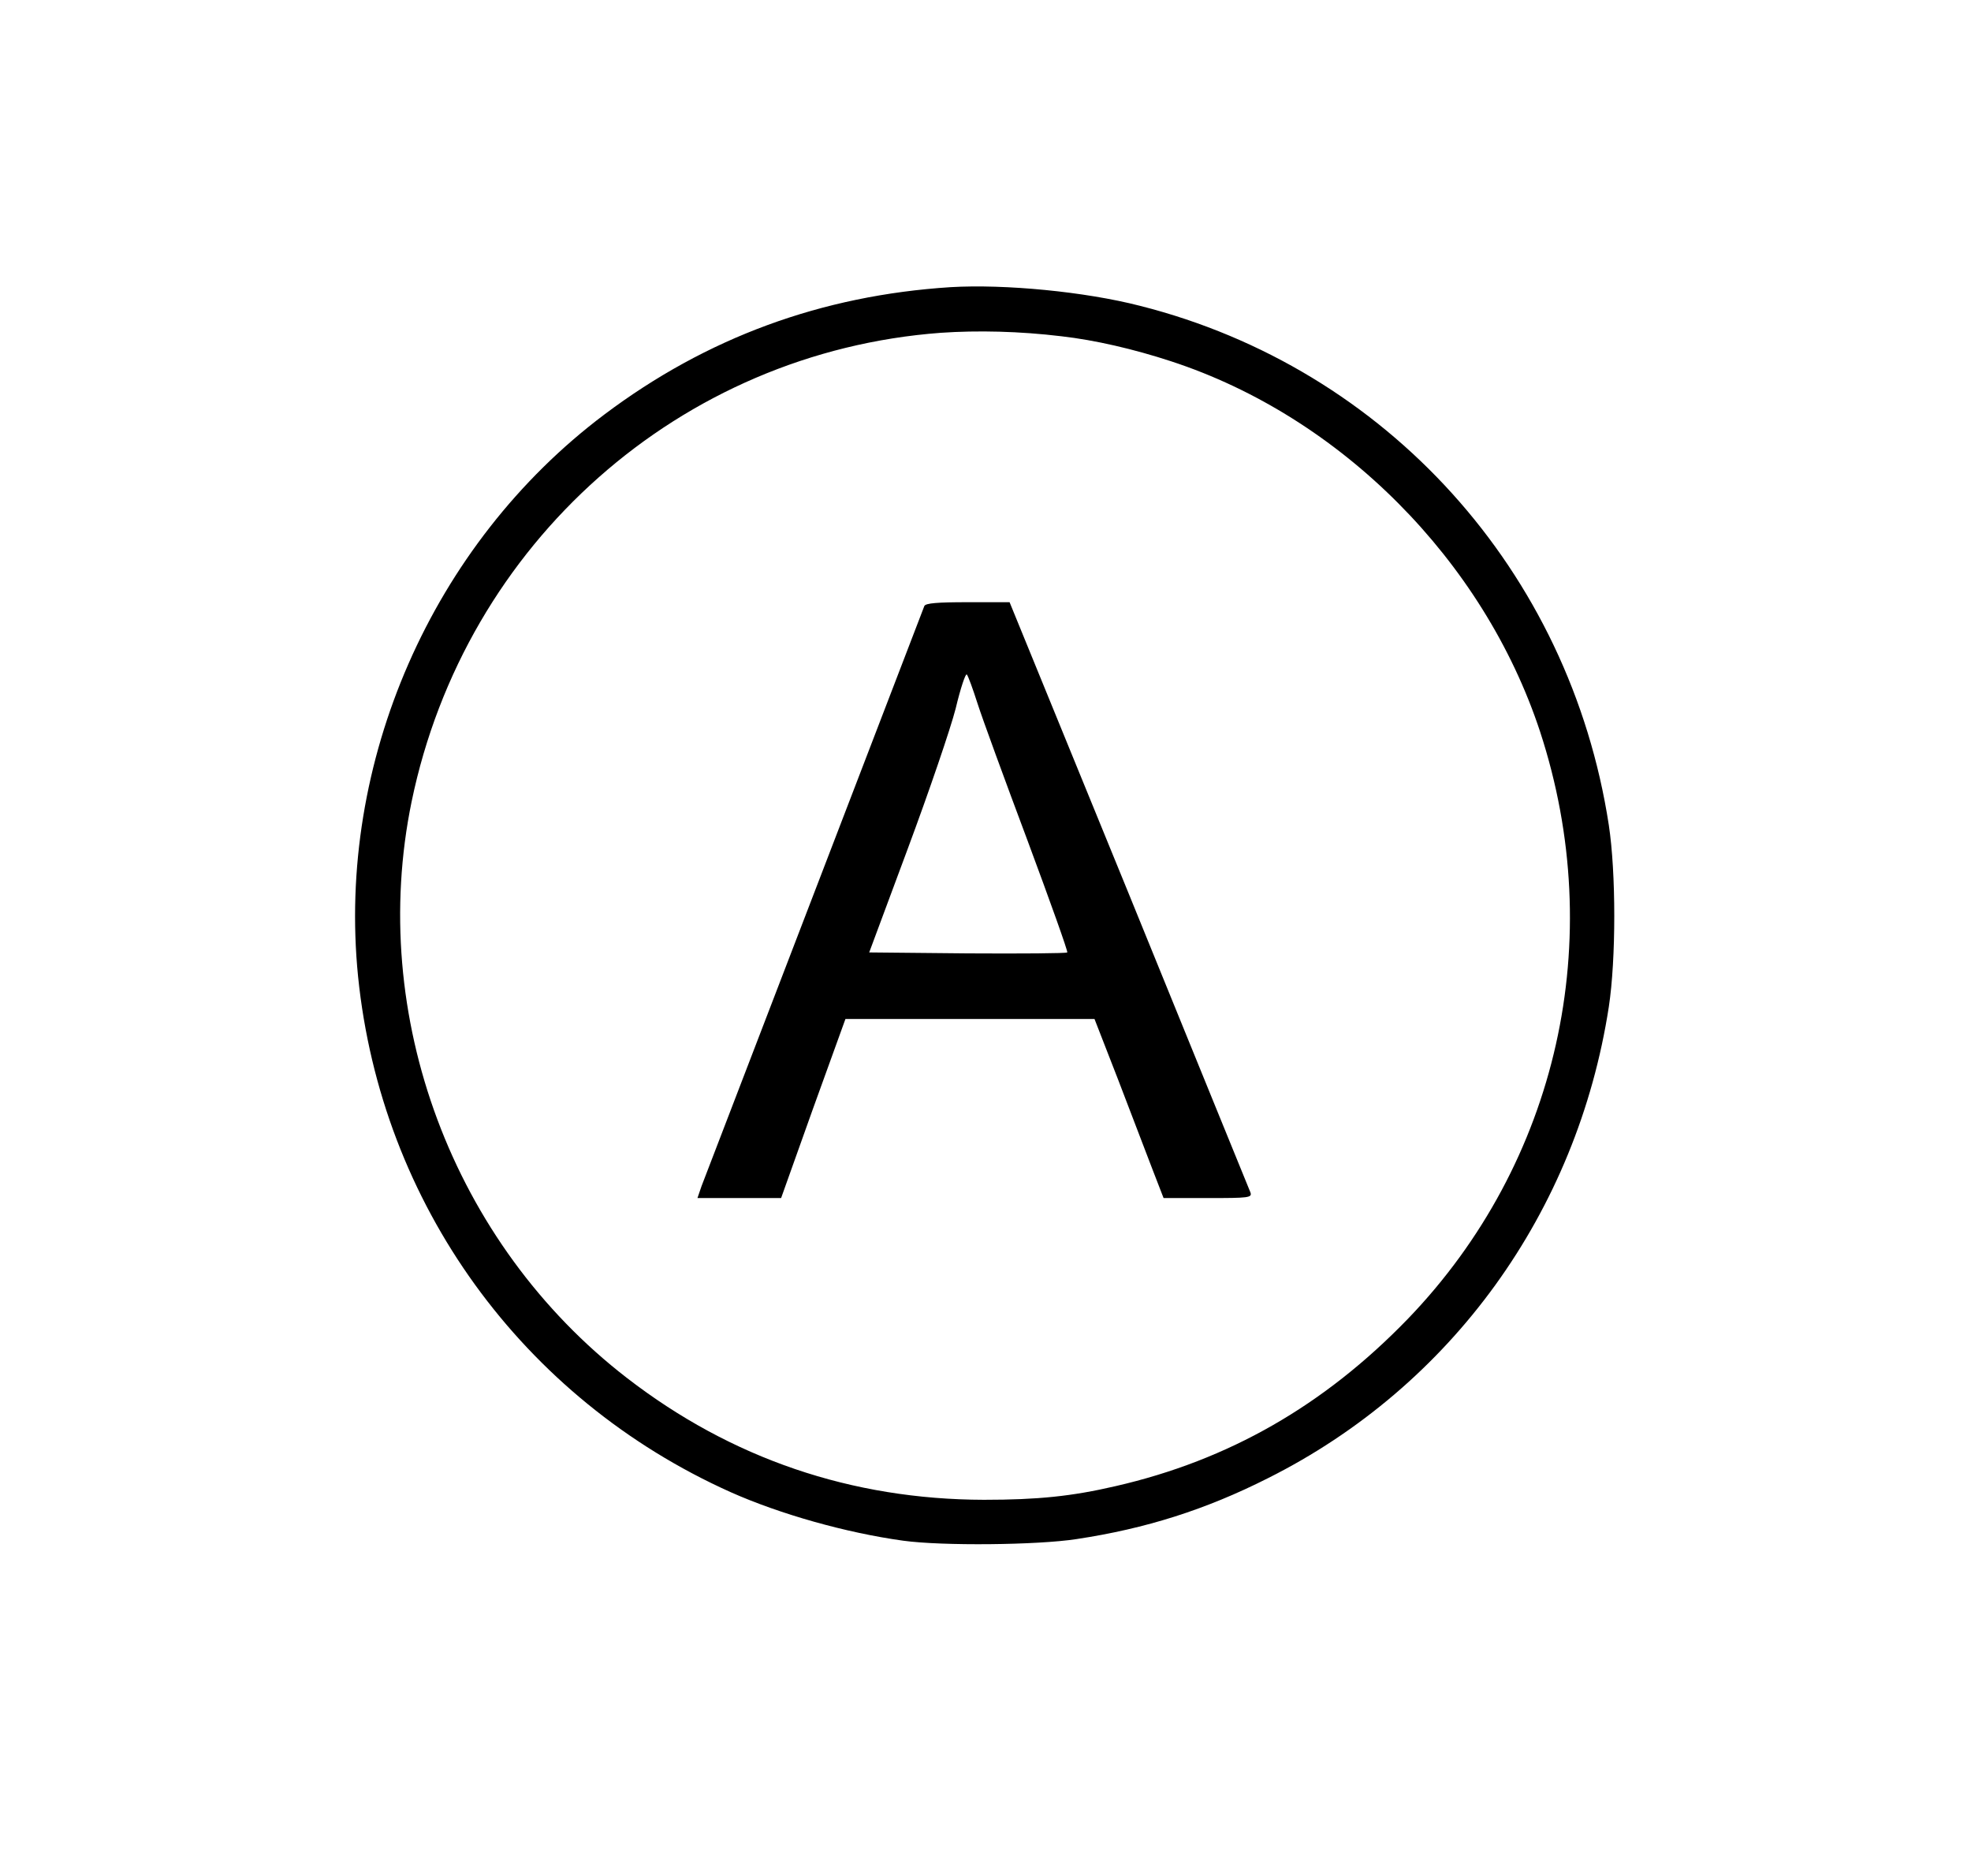 <?xml version="1.0" standalone="no"?>
<!DOCTYPE svg PUBLIC "-//W3C//DTD SVG 20010904//EN"
 "http://www.w3.org/TR/2001/REC-SVG-20010904/DTD/svg10.dtd">
<svg version="1.0" xmlns="http://www.w3.org/2000/svg"
 width="622pt" height="592pt" viewBox="0 0 622 592"
 preserveAspectRatio="xMidYMid meet">

<g transform="translate(0,592) scale(0.1,-0.1)"
fill="#000000" stroke="none">
<path d="M3000 5014 c-407 -26 -770 -159 -1093 -402 -544 -409 -845 -1097
-777 -1773 73 -717 518 -1332 1176 -1627 155 -69 363 -128 544 -153 123 -17
424 -14 547 5 219 33 408 93 604 192 579 290 976 839 1076 1487 23 151 23 423
0 574 -123 801 -701 1441 -1479 1638 -175 45 -427 69 -598 59z m350 -155 c105
-12 227 -40 346 -79 535 -175 986 -628 1164 -1168 215 -656 57 -1361 -417
-1853 -264 -273 -565 -446 -923 -528 -138 -32 -245 -43 -415 -43 -418 1 -797
130 -1126 384 -551 425 -819 1144 -680 1819 169 816 848 1418 1670 1479 116 8
249 5 381 -11z"/>
<path d="M2917 4008 c-19 -49 -692 -1801 -703 -1830 l-13 -38 132 0 132 0 101
283 102 282 393 0 393 0 74 -190 c40 -104 89 -232 108 -282 l36 -93 140 0
c129 0 140 1 134 18 -4 9 -176 432 -383 940 l-377 922 -132 0 c-96 0 -133 -3
-137 -12z m168 -308 c15 -47 86 -241 158 -433 71 -191 128 -350 125 -352 -3
-3 -144 -4 -315 -3 l-310 3 122 328 c67 180 135 379 151 442 15 63 31 111 35
107 4 -4 19 -45 34 -92z"/>
</g>
</svg>
